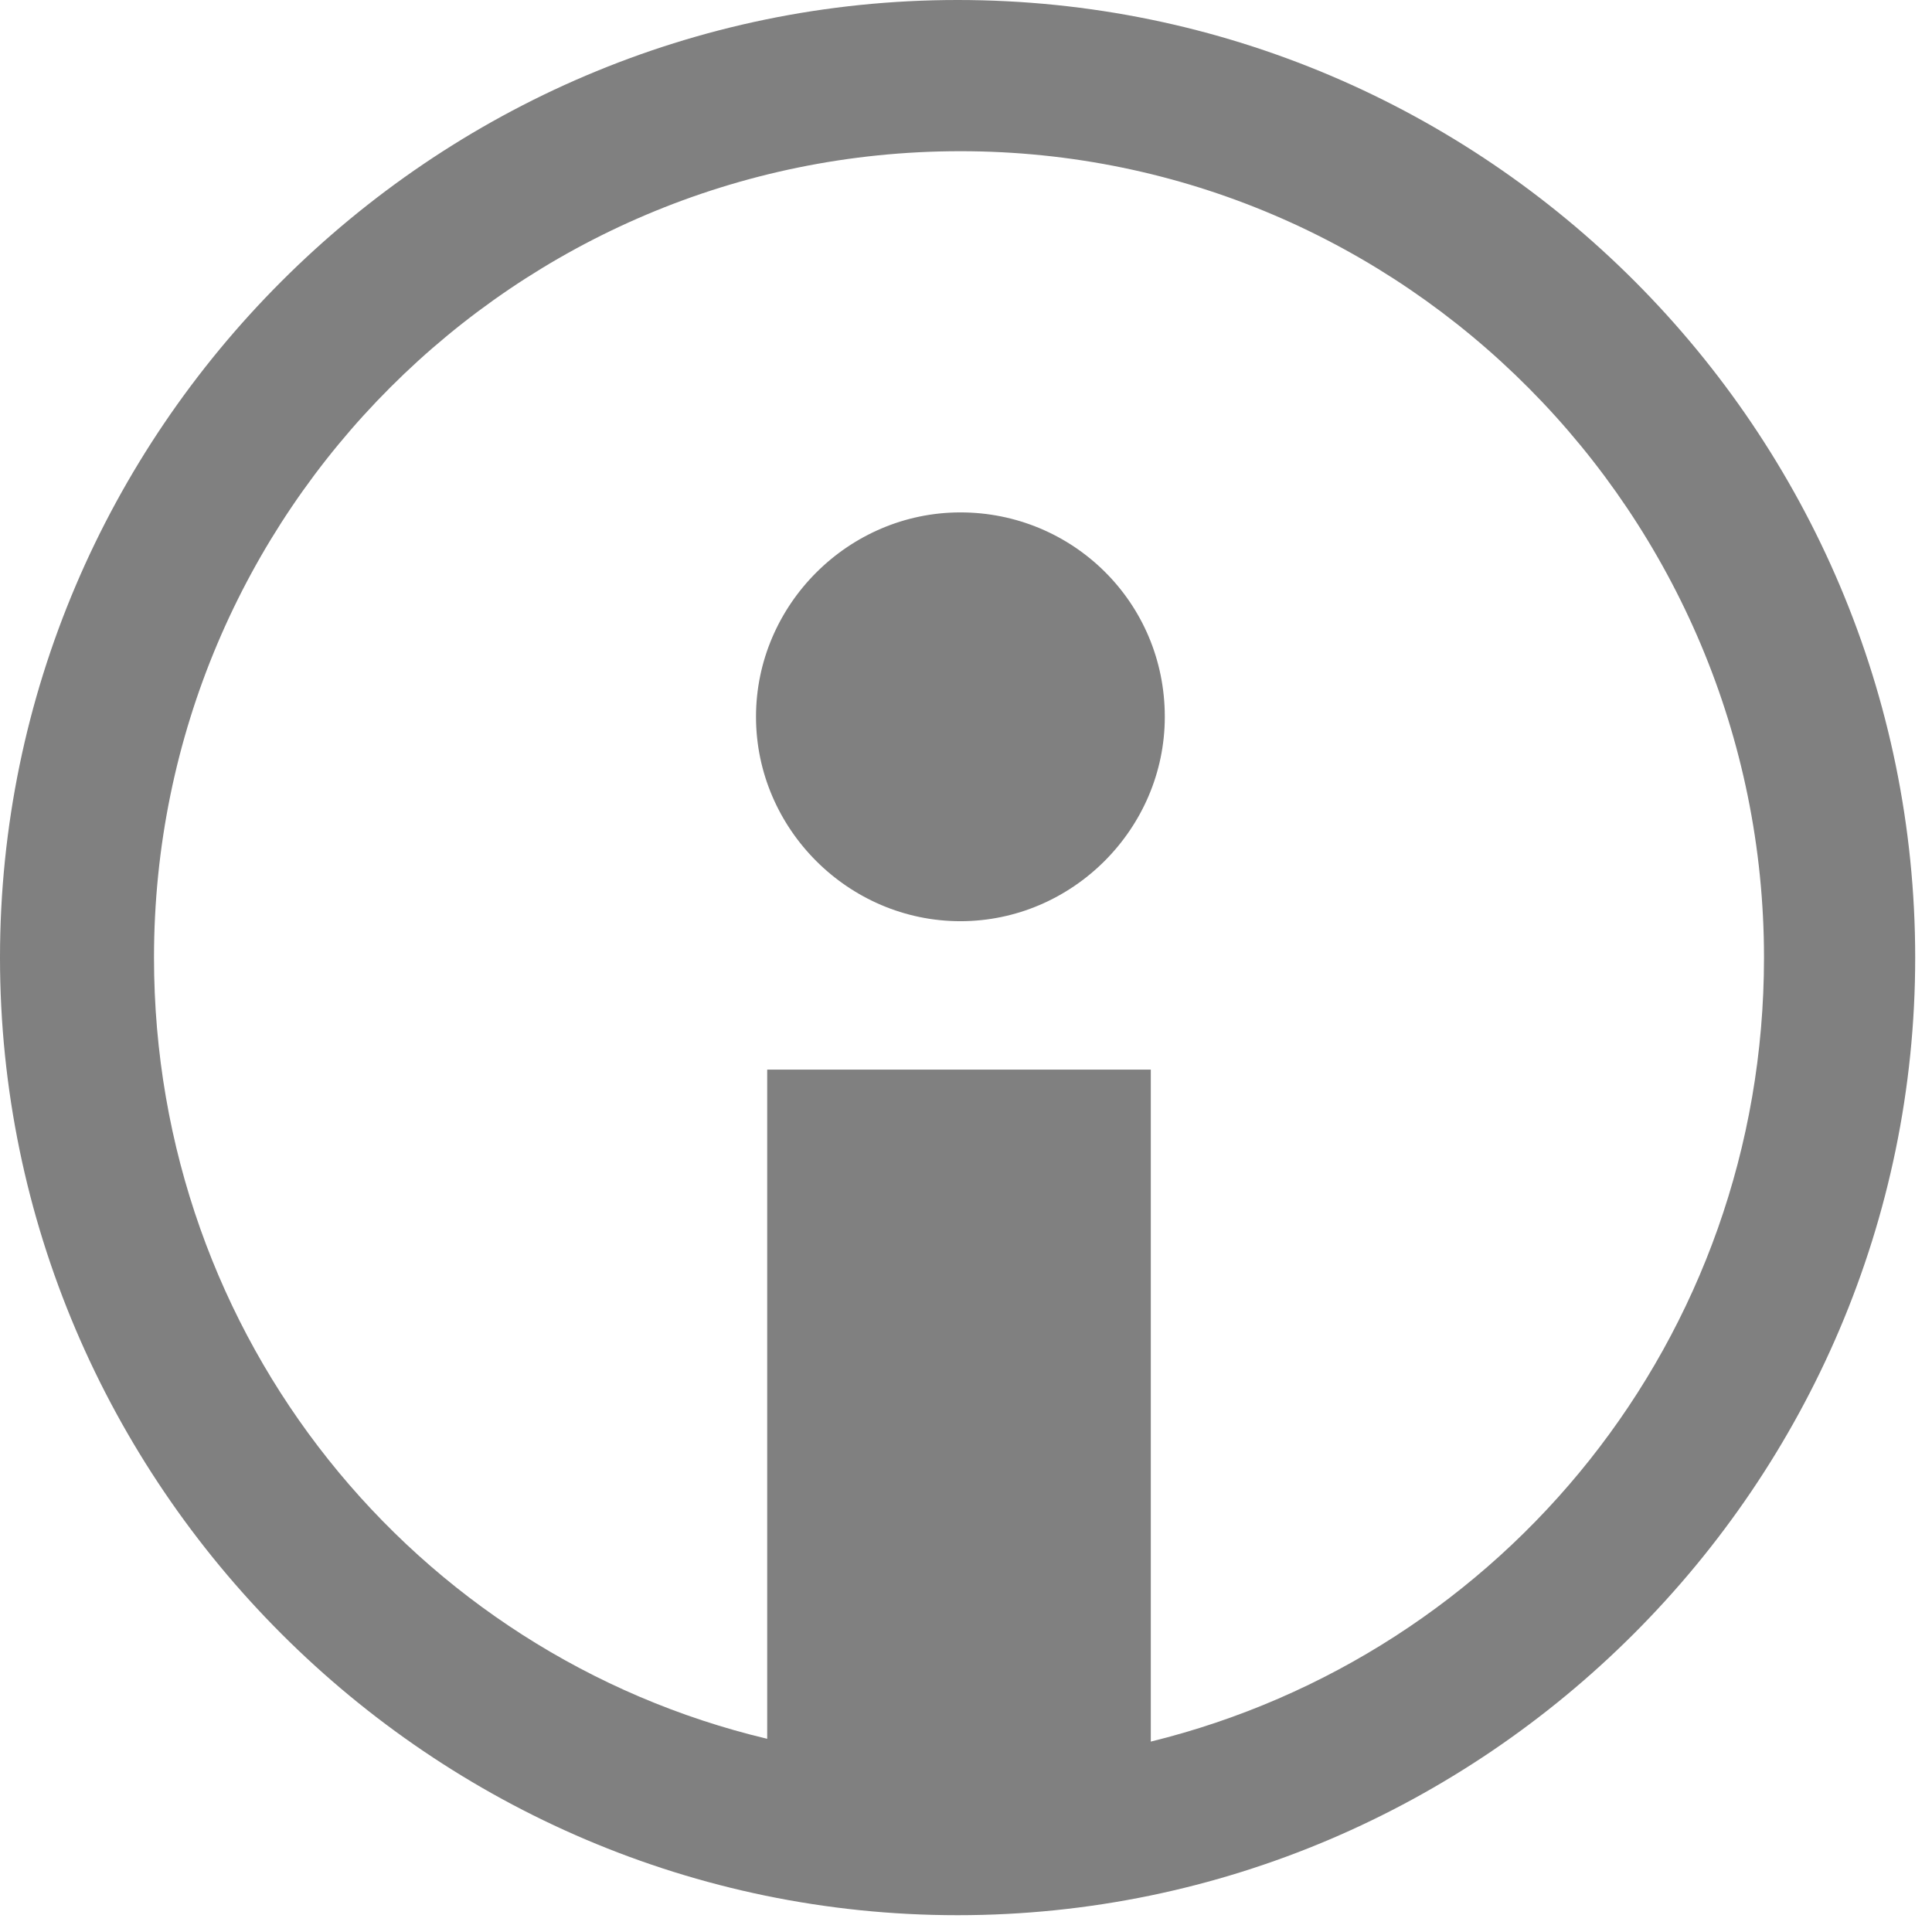 <?xml version="1.0" encoding="utf-8"?>
<!-- Generator: Adobe Illustrator 19.0.0, SVG Export Plug-In . SVG Version: 6.00 Build 0)  -->
<svg version="1.1" id="Warstwa_1" xmlns="http://www.w3.org/2000/svg" xmlns:xlink="http://www.w3.org/1999/xlink" x="0px" y="0px"
	 viewBox="0 0 69 69" style="enable-background:new 0 0 69 69;" xml:space="preserve">
<style type="text/css">
	.st0{fill:#808080;}
</style>
<path id="XMLID_756_" class="st0" d="M34.2,0C15.4,0,0,15.4,0,34.2s15.4,34.2,34.2,34.2s34.2-15.4,34.2-34.2S53.1,0,34.2,0z
	 M41.1,62.2V38.2H27.4v23.9C14.8,59.1,5.5,47.8,5.5,34.2c0-15.9,12.9-28.8,28.8-28.8S63,18.4,63,34.2C63,47.8,53.7,59.1,41.1,62.2z
	 M41.6,25.6c0,4-3.3,7.3-7.3,7.3c-4,0-7.3-3.3-7.3-7.3c0-4,3.3-7.3,7.3-7.3C38.3,18.3,41.6,21.5,41.6,25.6z"/>
</svg>
